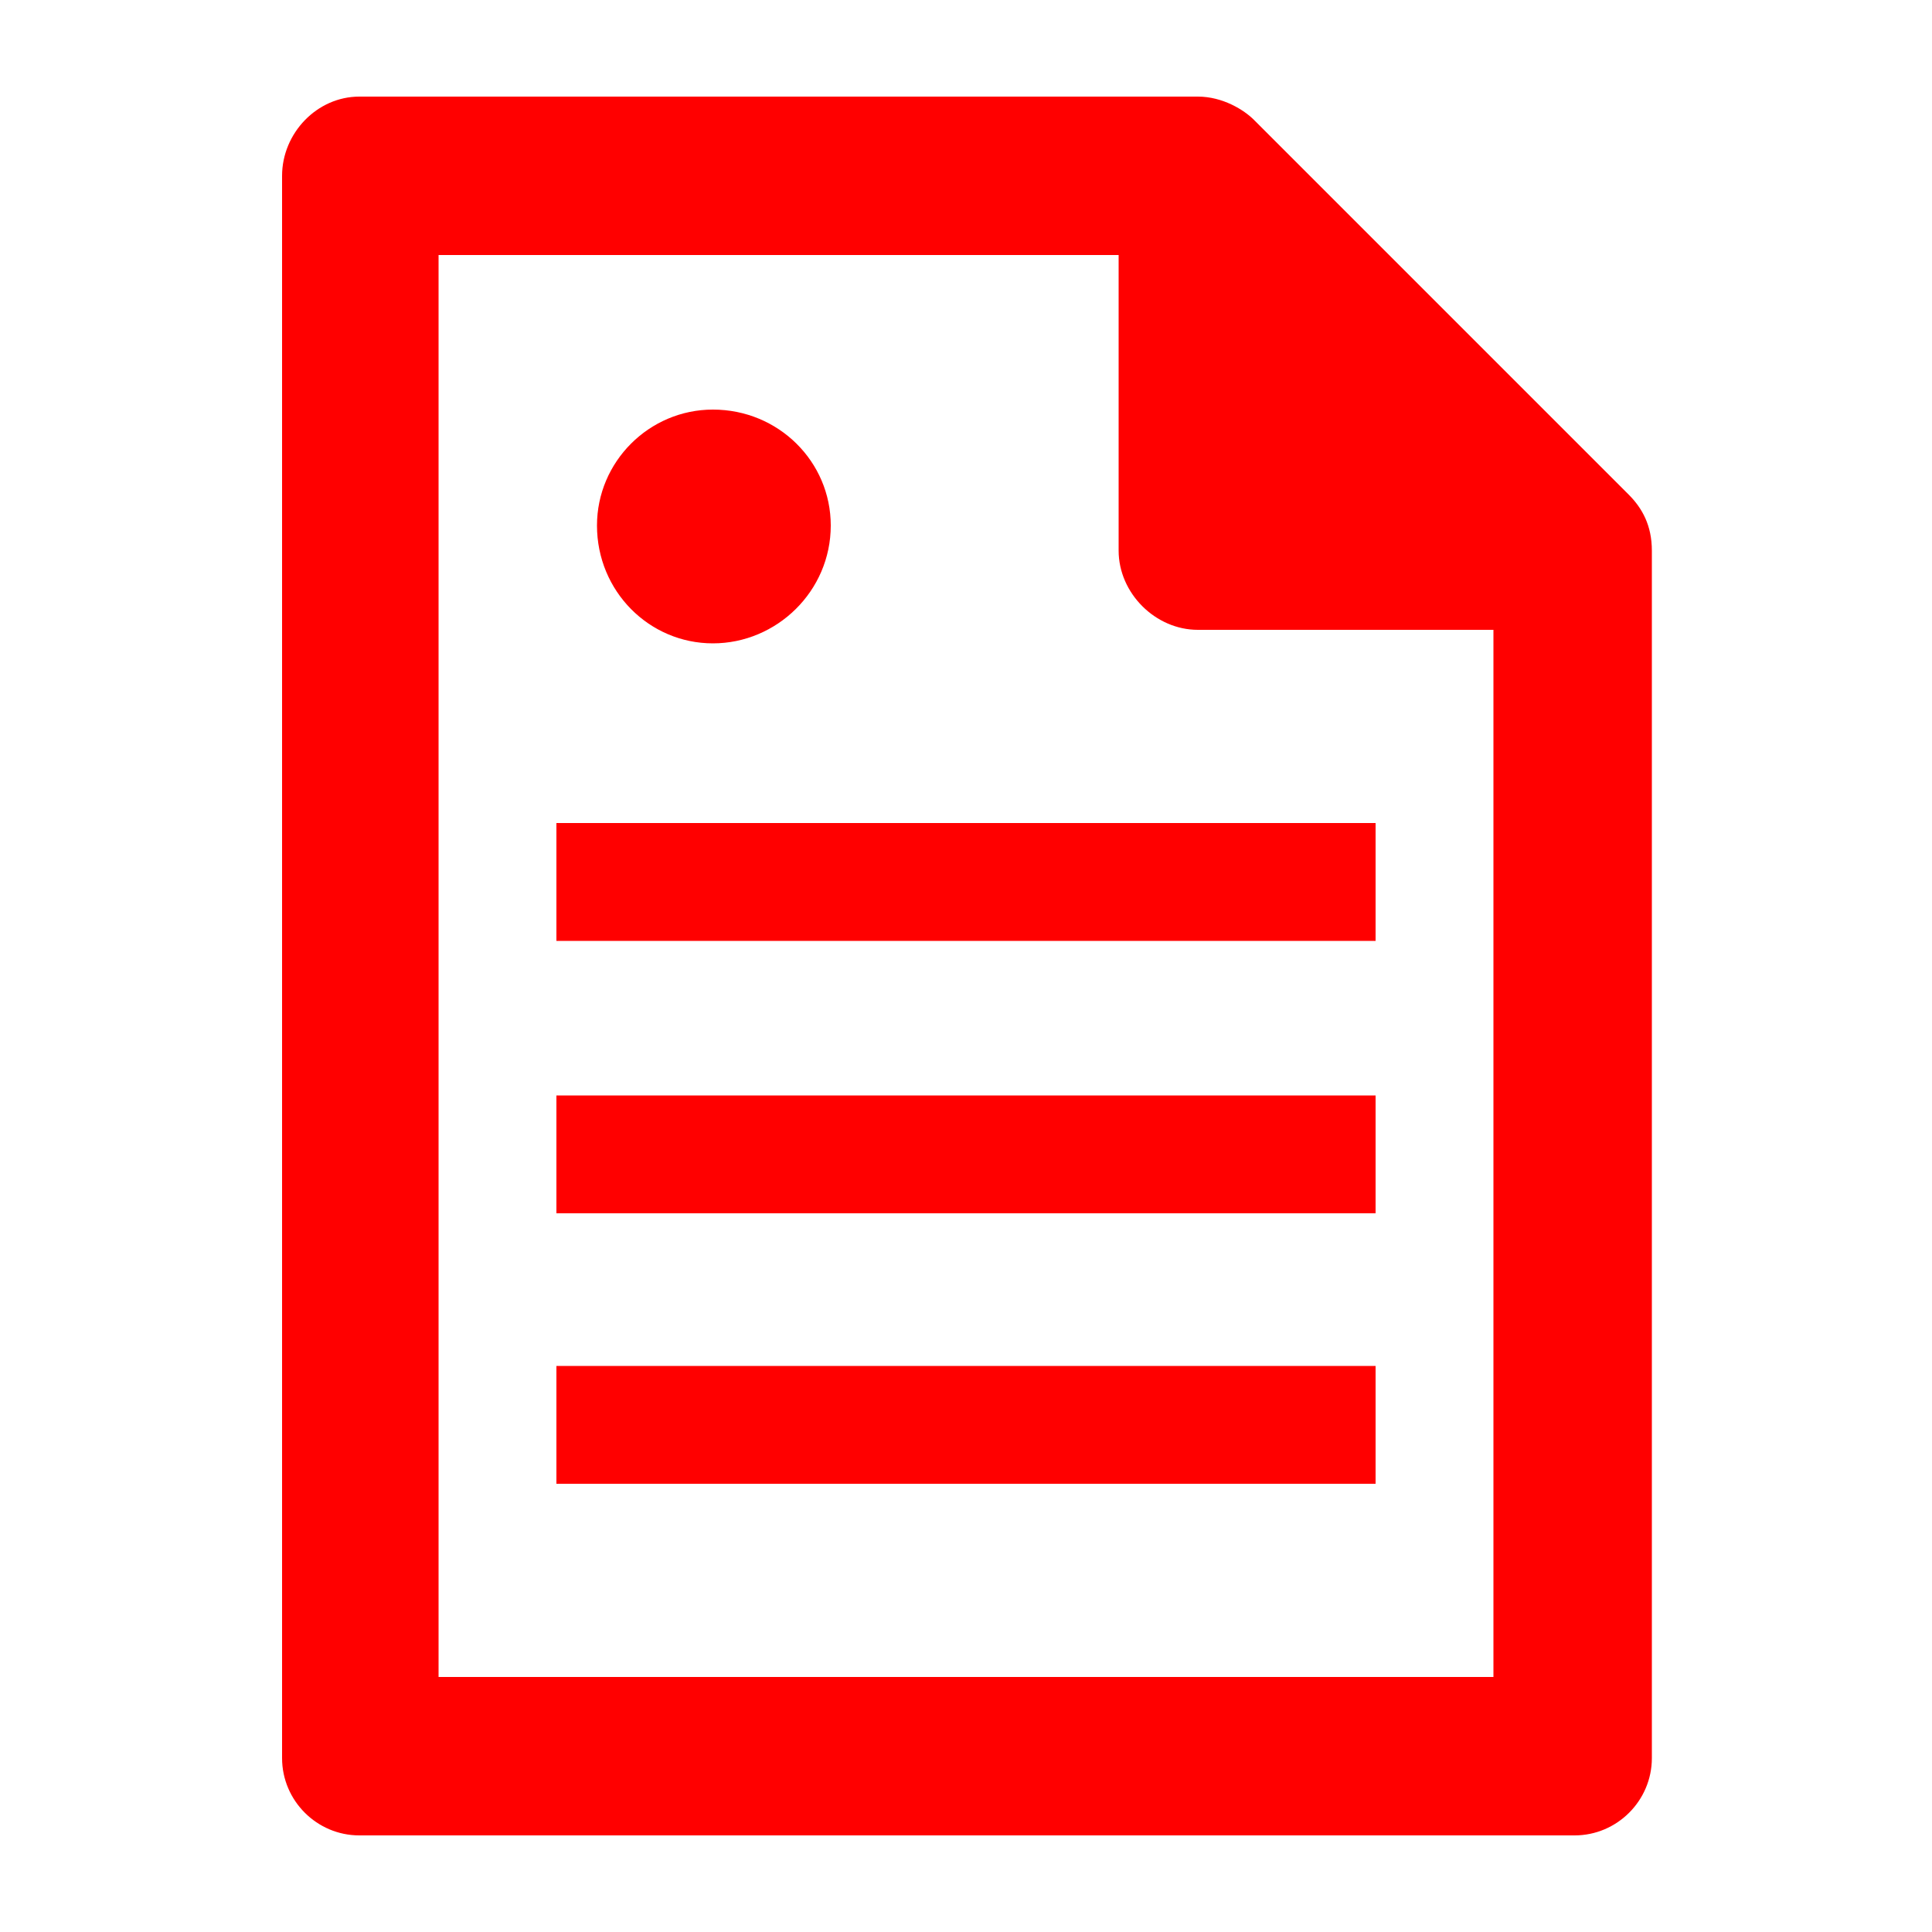 <svg xmlns="http://www.w3.org/2000/svg" xmlns:xlink="http://www.w3.org/1999/xlink" version="1.1" x="0px" y="0px" viewBox="0 0 100 100" enable-background="new 0 0 100 100" xml:space="preserve"><path fill="red" d="M71.2,76.8v-6.1H28.8v6.1H71.2z M71.2,62.8v-6.1H28.8v6.1H71.2z M36.9,33.3c3.3,0,6.1-2.7,6.1-6.1c0-3.3-2.7-6-6.1-6  c-3.3,0-6,2.7-6,6C30.9,30.6,33.6,33.3,36.9,33.3L36.9,33.3z M71.2,48.7v-6.1H28.8v6.1H71.2z M84.3,25.6c0,0-0.3-0.3-19.4-19.4  C64.4,5.7,63.3,5,62,5H18.6c-2.2,0-4,1.9-4,4.1V91c0,2.2,1.8,4,4,4h62.9c2.2,0,4-1.8,4-4V28.5C85.5,27.2,85,26.3,84.3,25.6  L84.3,25.6z M22.7,86.8V13.2h35.2v15.3c0,2.2,1.9,4.1,4.1,4.1h15.3v54.2H22.7z"></path></svg>